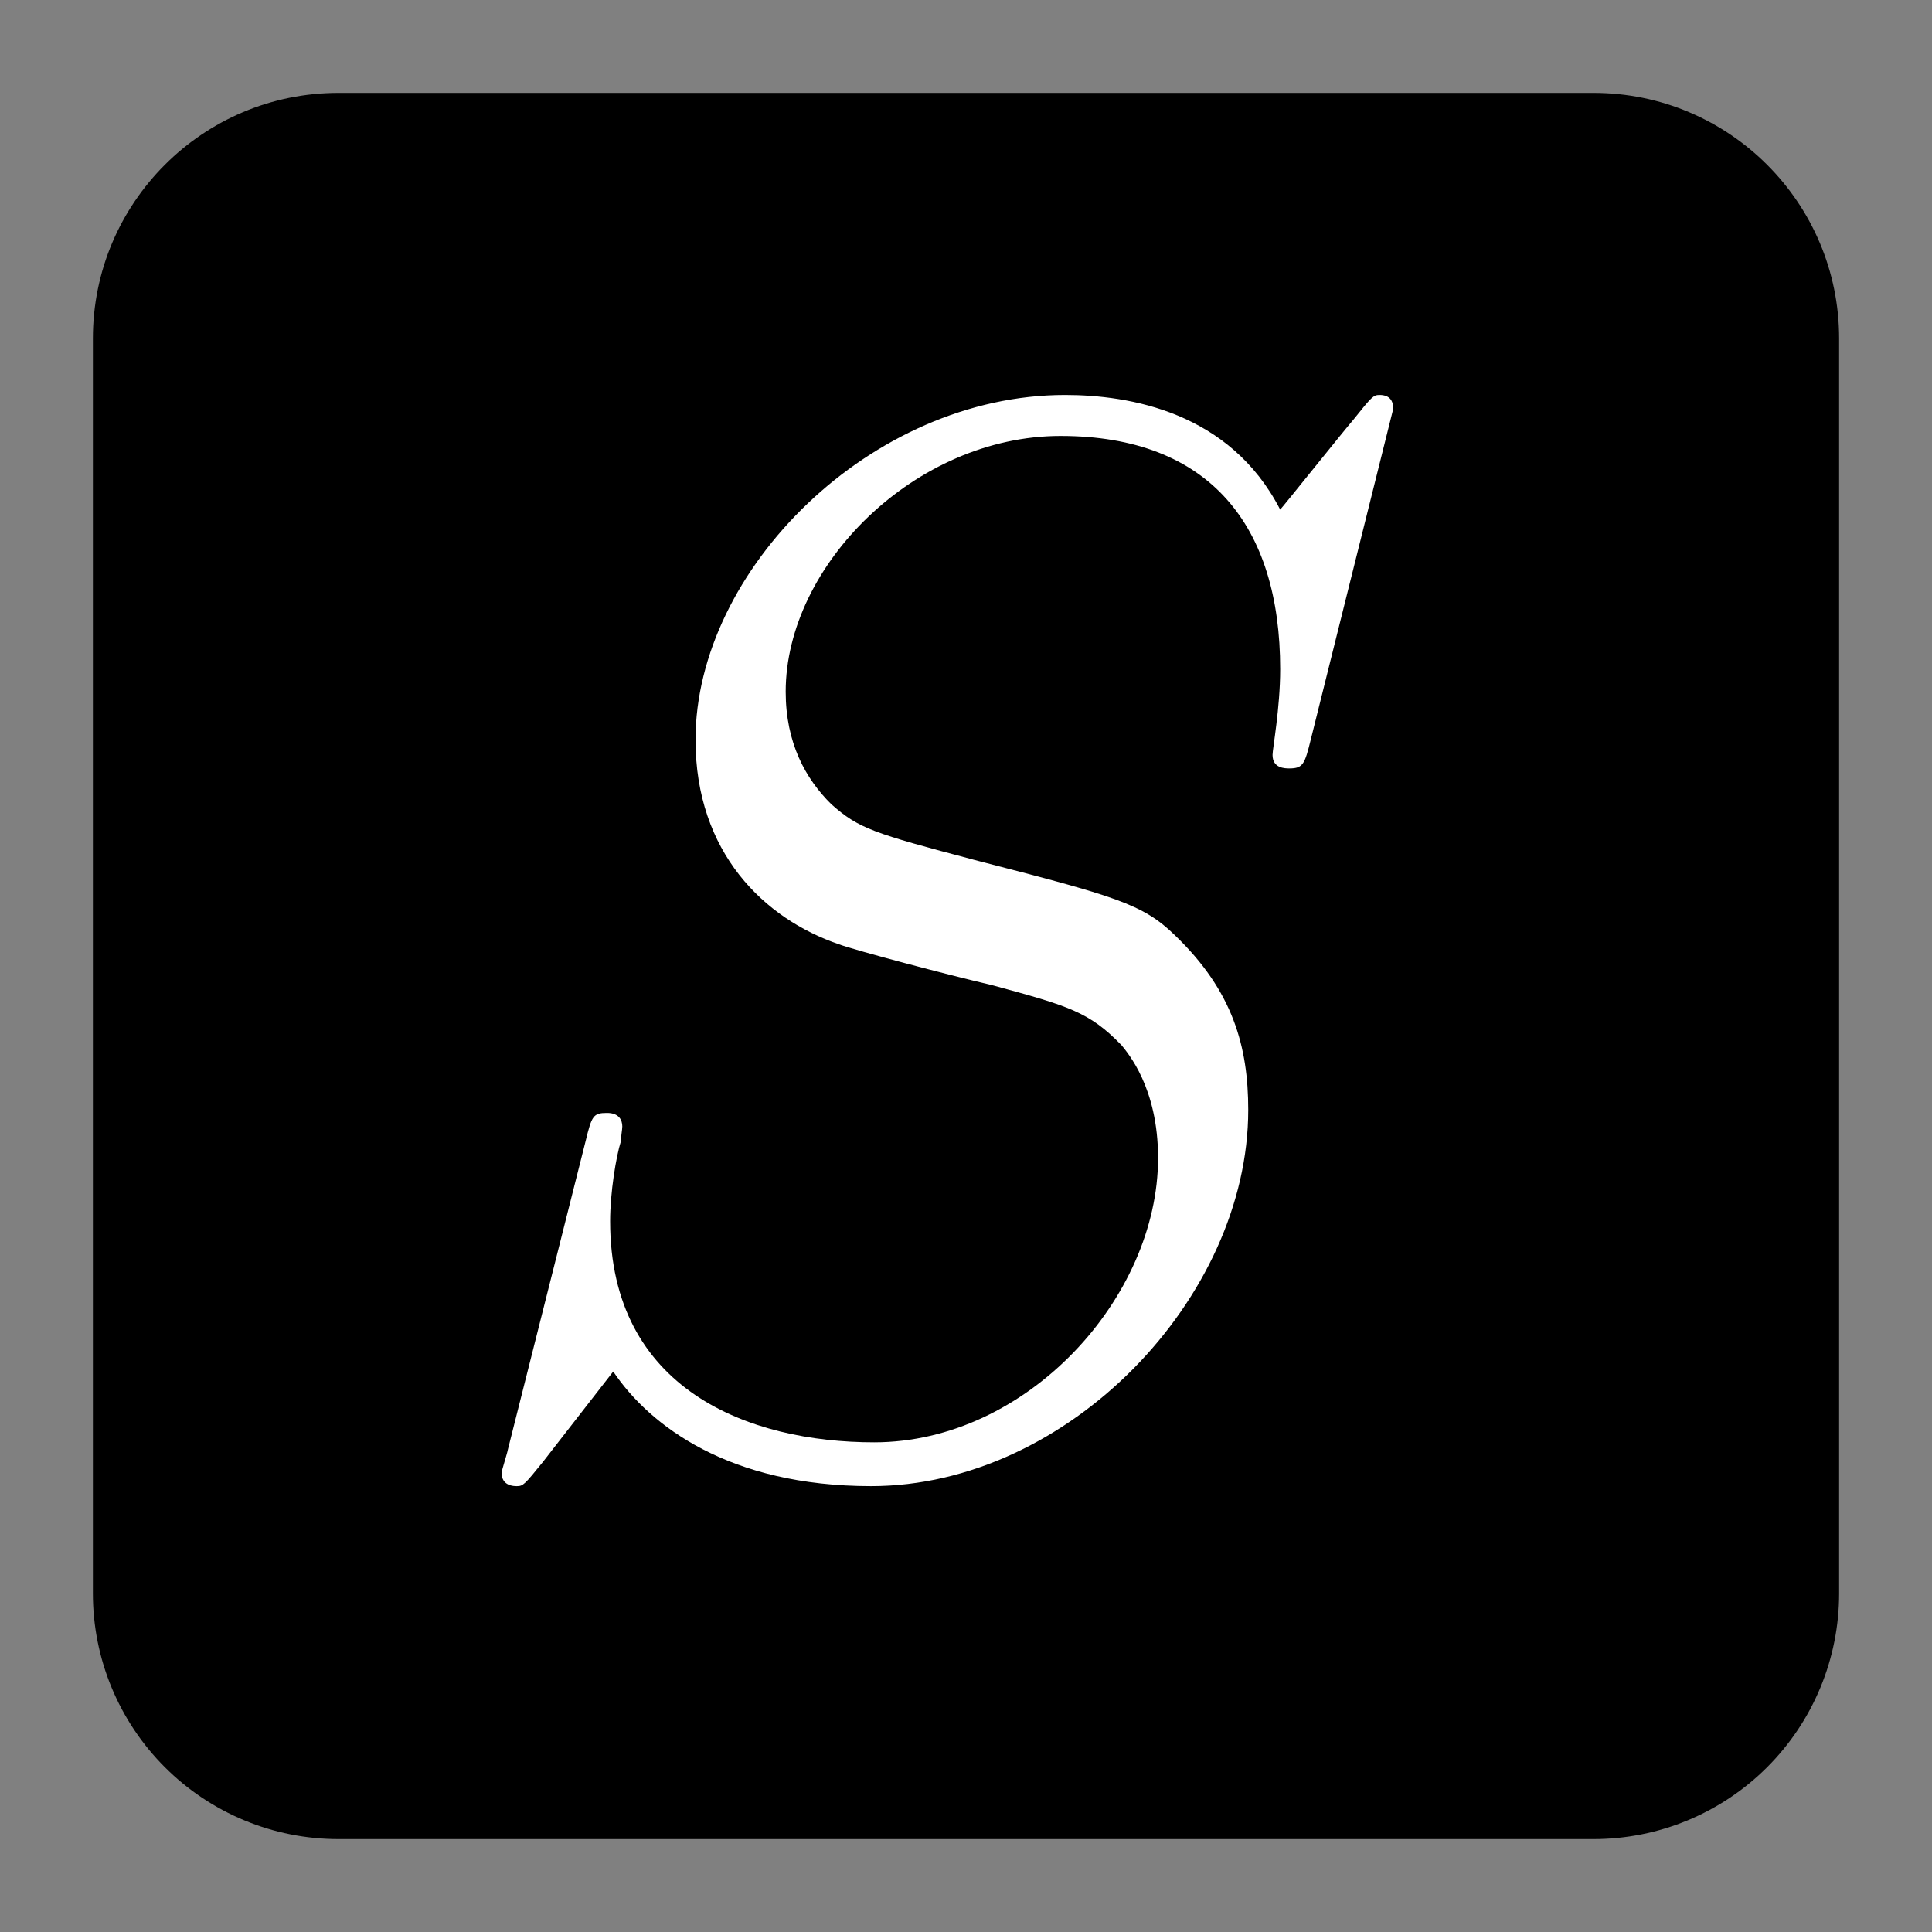 <?xml version="1.0" encoding="UTF-8"?>
<svg fill="none"  width="104px" height="104px" viewBox="0 0 104 104" version="1.1" xmlns="http://www.w3.org/2000/svg" xmlns:xlink="http://www.w3.org/1999/xlink">
    <rect x="0" y="0" width="104" height="104" fill="#808080" stroke="none"/>
    <title>Sbar</title>
    <g id="页面-1" stroke="none" stroke-width="1" fill="#000" fill-rule="evenodd">
        <g id="Sbar" transform="translate(5, 5)">
            <path d="M13.22,0 L80.78,0 C88.081,0 94,5.919 94,13.22 L94,80.78 C94,84.286 92.607,87.649 90.128,90.128 C87.649,92.607 84.286,94 80.78,94 L13.22,94 C9.714,94 6.351,92.607 3.872,90.128 C1.393,87.649 0,84.286 0,80.78 L0,13.22 C0,5.919 5.919,0 13.22,0 Z" id="rect1298" stroke="none" fill="#000" stroke-linecap="round"></path>
            <g id="text_13" transform="translate(22, 16.263)" fill="#fff" fill-rule="evenodd">
                <g id="use495" transform="translate(24, 29.368) scale(-1, 1) rotate(-180) translate(-24, -29.368) ">
                    <path d="M48,57.997 C48,58.737 47.422,58.737 47.255,58.737 C46.934,58.737 46.844,58.647 45.868,57.424 C45.368,56.85 42.003,52.644 41.913,52.567 C39.204,57.832 33.785,58.737 30.331,58.737 C19.891,58.737 10.44,49.33 10.44,40.177 C10.44,34.097 14.138,30.541 18.17,29.164 C19.069,28.833 23.923,27.546 26.388,26.972 C30.575,25.837 31.64,25.519 33.374,23.734 C33.695,23.326 35.339,21.465 35.339,17.667 C35.339,10.134 28.276,2.358 20.058,2.358 C13.316,2.358 5.843,5.188 5.843,14.263 C5.843,15.806 6.164,17.743 6.421,18.559 C6.421,18.801 6.498,19.196 6.498,19.362 C6.498,19.694 6.331,20.089 5.676,20.089 C4.931,20.089 4.854,19.936 4.52,18.559 L0.334,1.95 C0.334,1.874 0,0.816 0,0.727 C0,0 0.668,0 0.822,0 C1.156,0 1.233,0.076 2.222,1.3 L6.01,6.169 C7.974,3.25 12.25,0 19.891,0 C30.498,0 40.193,10.134 40.193,20.254 C40.193,23.658 39.371,26.653 36.25,29.649 C34.517,31.344 33.04,31.752 25.477,33.702 C19.981,35.155 19.236,35.397 17.759,36.698 C16.36,38.074 15.294,40.012 15.294,42.765 C15.294,49.572 22.279,56.531 30.087,56.531 C38.138,56.531 41.913,51.675 41.913,43.976 C41.913,41.873 41.502,39.693 41.502,39.362 C41.502,38.635 42.17,38.635 42.414,38.635 C43.146,38.635 43.236,38.877 43.557,40.177 L48,57.997 Z" id="CMMI12-83"></path>
                </g>
            </g>
        </g>
    </g>
</svg>